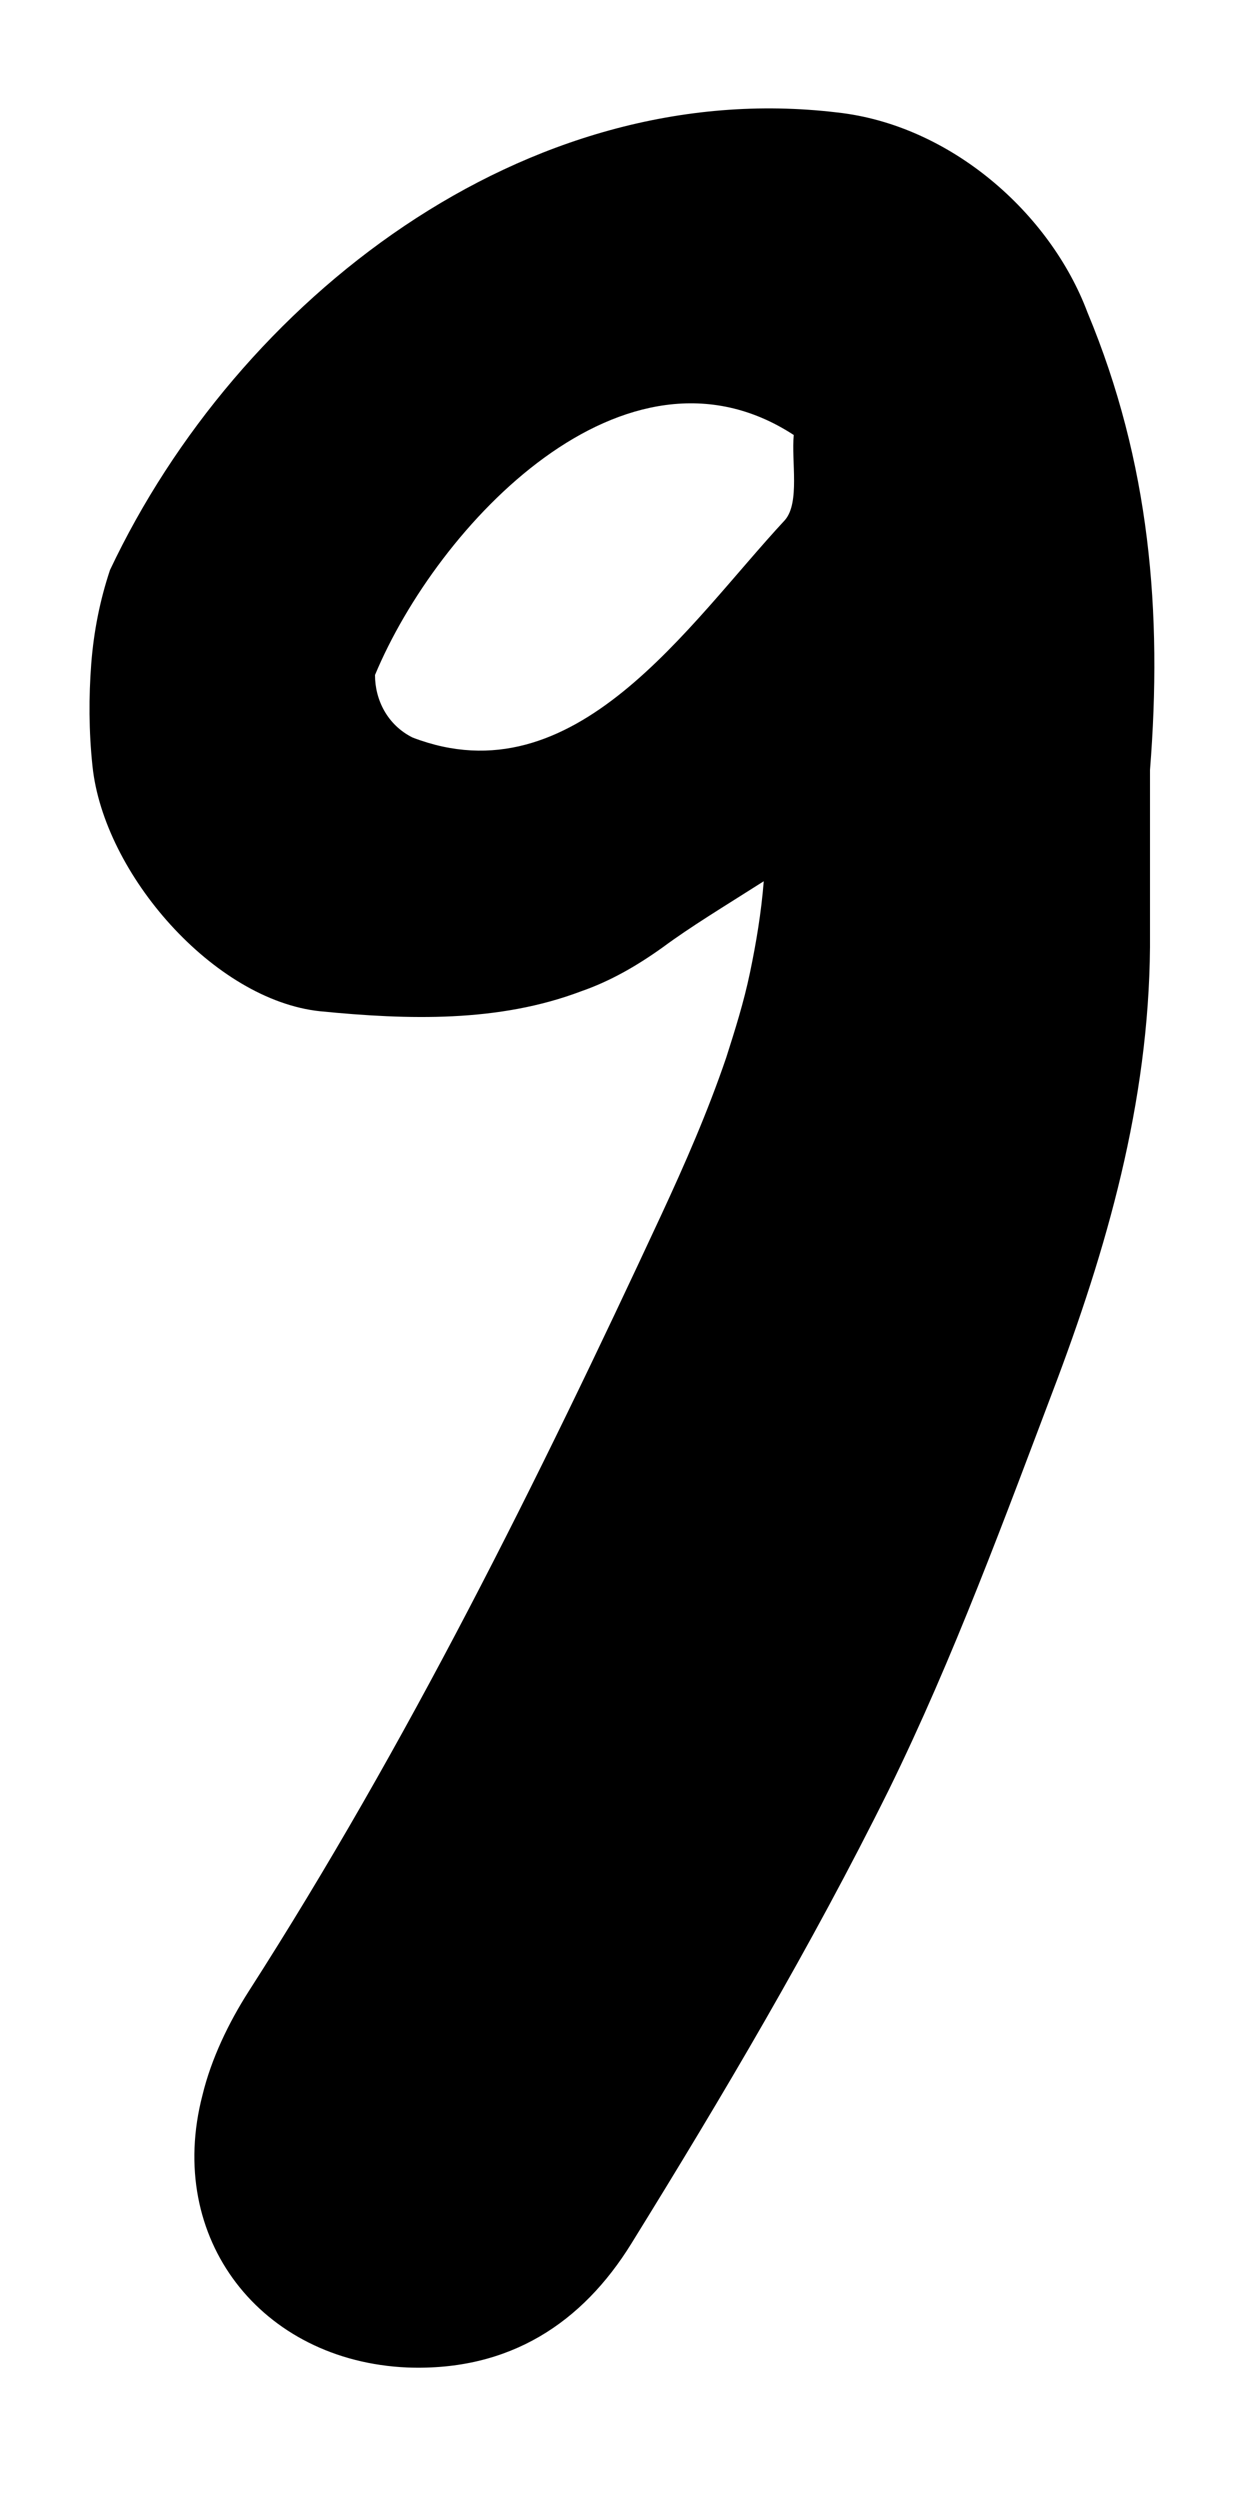 <?xml version="1.0" encoding="utf-8"?>
<!-- Generator: Adobe Illustrator 21.0.2, SVG Export Plug-In . SVG Version: 6.00 Build 0)  -->
<svg version="1.1" id="Layer_1" xmlns="http://www.w3.org/2000/svg" xmlns:xlink="http://www.w3.org/1999/xlink" x="0px" y="0px"
	 viewBox="0 0 100 200" style="enable-background:new 0 0 100 200;" xml:space="preserve">
<path d="M61.1,70.5c-3.3,2.1-5.8,3.6-8.1,5.3c-2.1,1.5-4.2,2.7-6.5,3.5c-6.6,2.5-13.8,2.3-20.9,1.6c-8.5-0.9-17.3-11-18.2-19.6
	c-0.3-2.8-0.3-5.6-0.1-8.2C7.5,50.5,8,48,8.8,45.6C19,24,42,6,67,9c9,1,17,8,20,16c5,12,6,24,5,36.6c0,2.2,0,4.3,0,6.5
	c0,2.2,0,4.3,0,6.5c0.1,12.5-3.1,24.2-7.4,35.7c-4.2,11.1-8.3,22.3-13.5,32.9c-6.2,12.5-13.3,24.5-20.6,36.3
	c-3.9,6.3-9.7,10.2-17.9,9.9c-11.7-0.5-19.4-10.3-16.4-21.8c0.7-2.9,2.1-5.8,3.7-8.3c12.7-19.8,23.1-40.8,33-62.1
	c1.9-4.1,3.7-8.2,5.2-12.6c0.7-2.2,1.4-4.4,1.9-6.8C60.5,75.4,60.9,73,61.1,70.5z M63.5,34.8C50,26,35,42,30,54c0,2,1,4,3,5
	c13,5,22-9,29.8-17.4C64,40.2,63.3,36.9,63.5,34.8z"/>
</svg>
